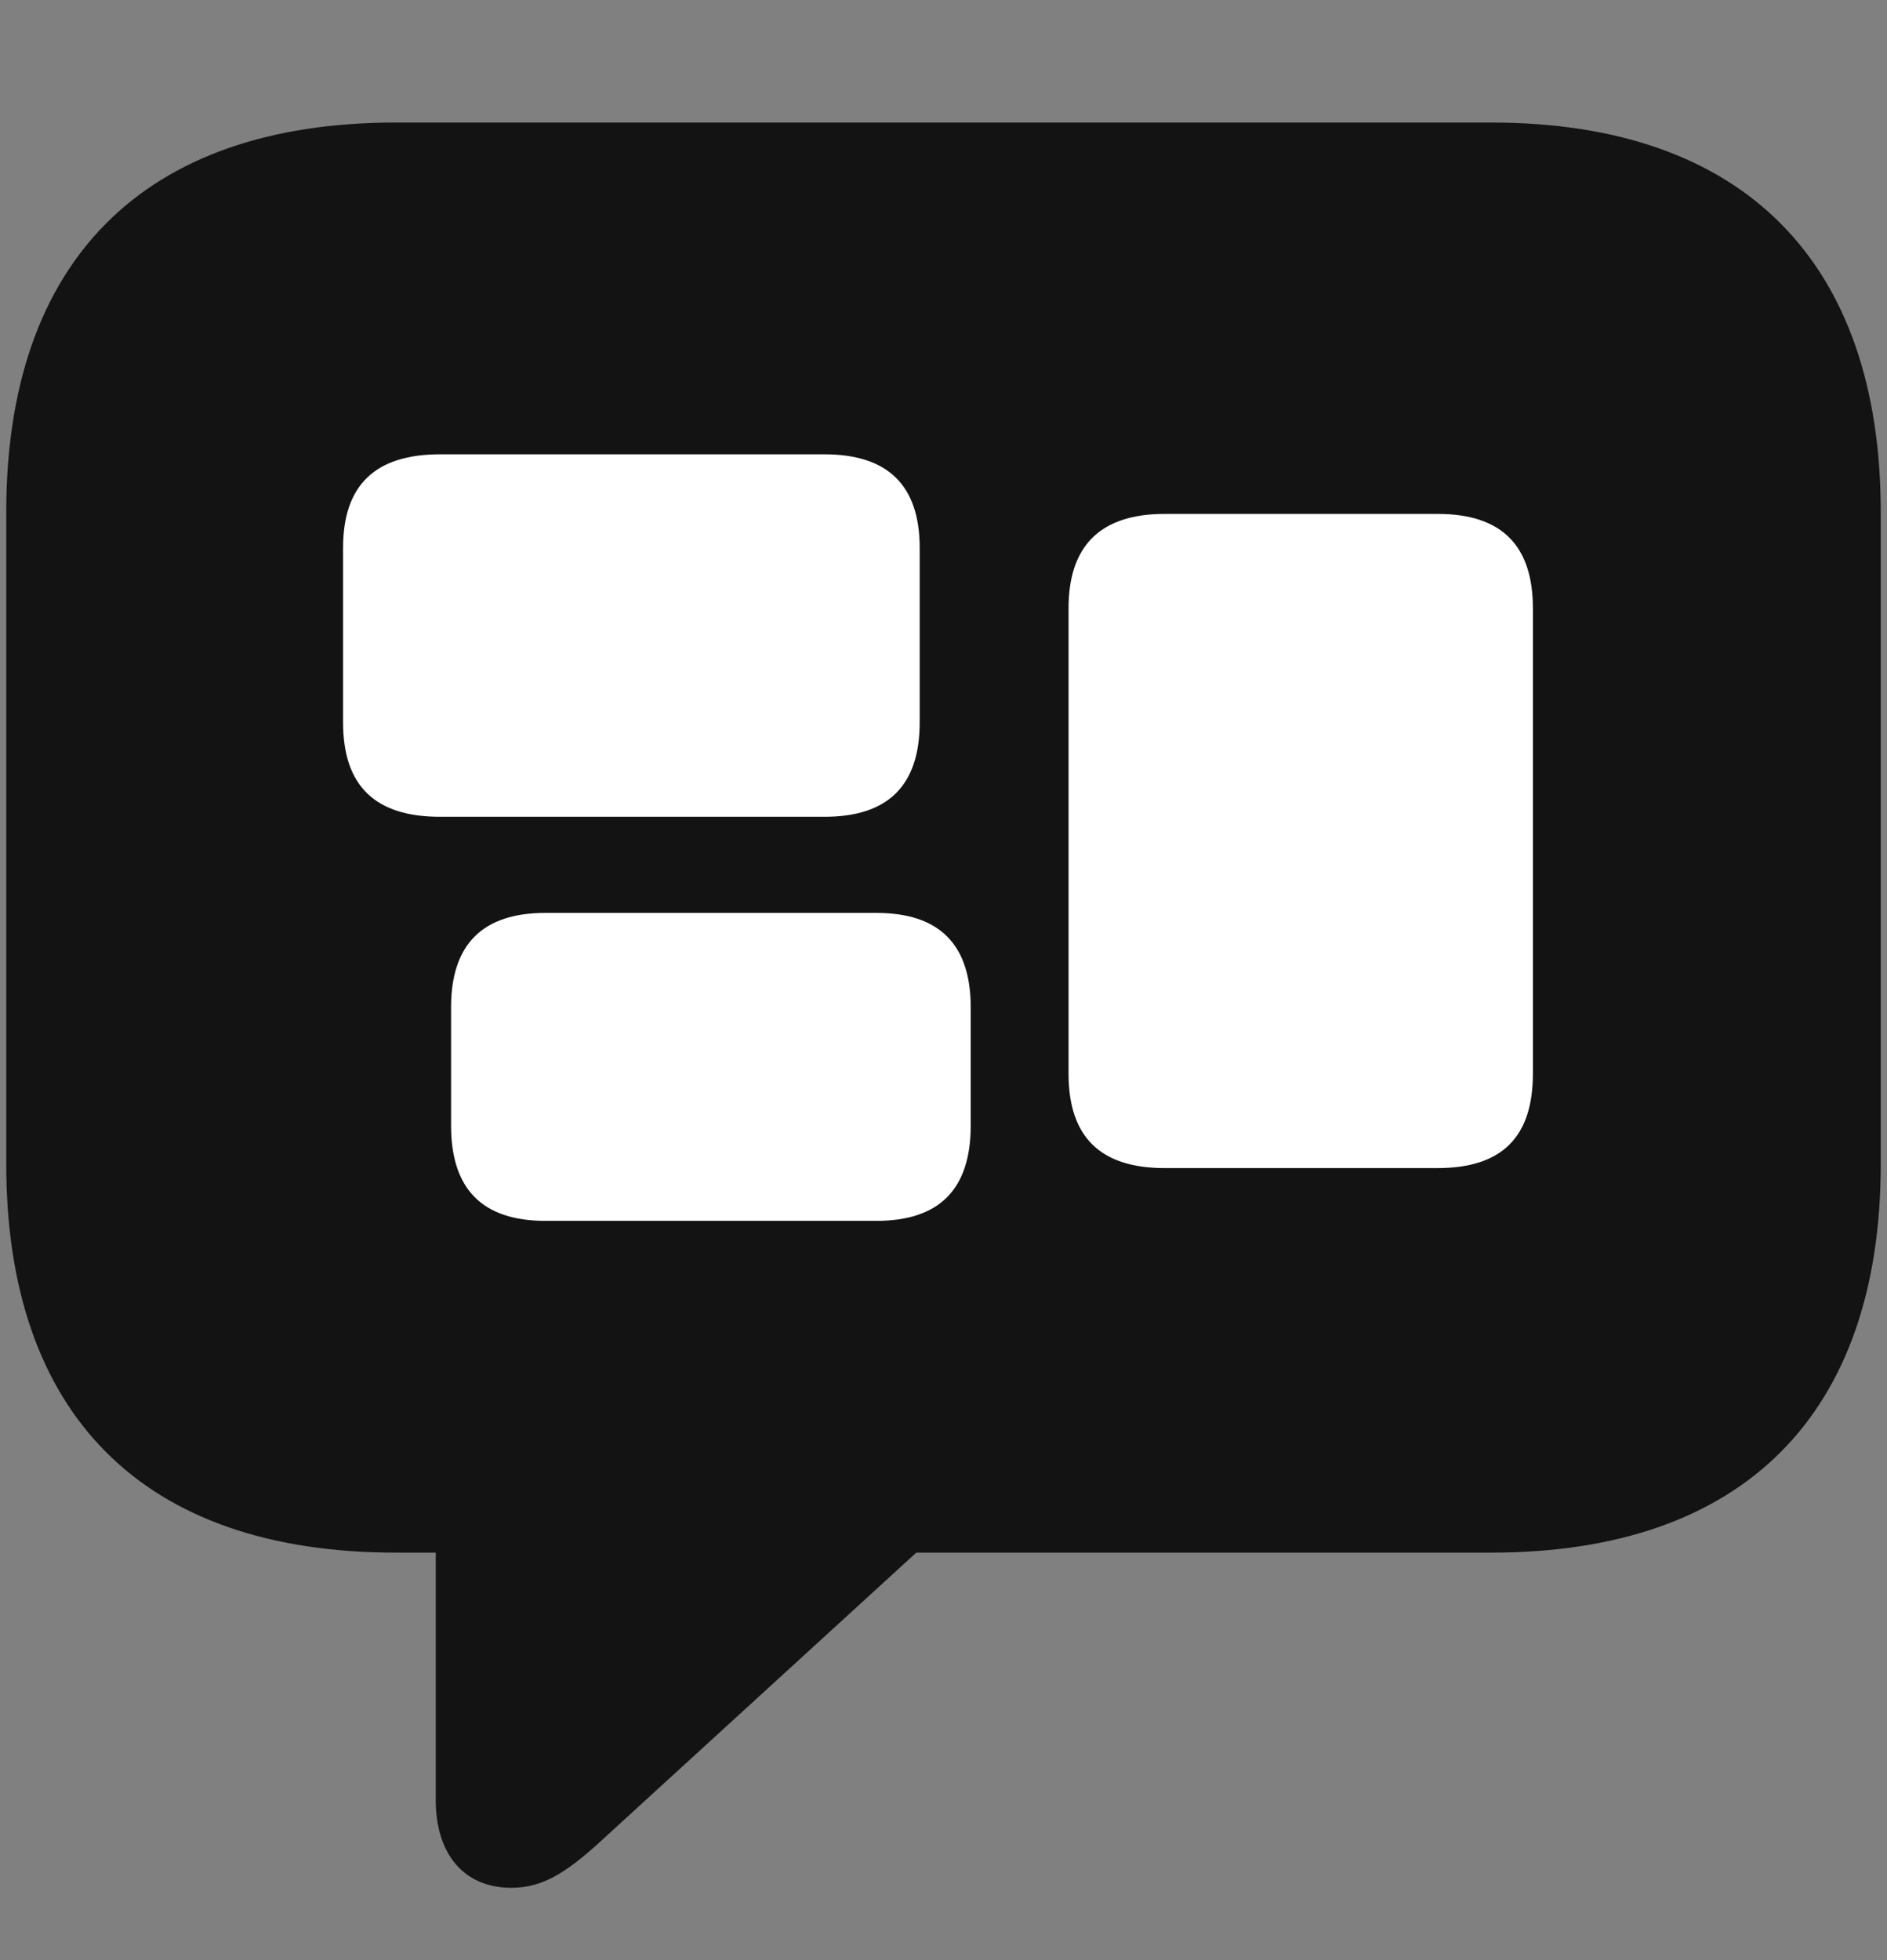 <svg width="26" height="27" viewBox="0 0 26 27" fill="none" xmlns="http://www.w3.org/2000/svg">
<rect x="0" y="0" width="26" height="27" fill="#808080" stroke="none"/>
<g clip-path="url(#clip0_2207_9253)">
<path d="M7.047 26.004C7.504 26.004 7.844 25.77 8.395 25.254L12.625 21.387H20.547C24.039 21.387 25.914 19.465 25.914 16.032V7.055C25.914 3.622 24.039 1.688 20.547 1.688H5.453C1.961 1.688 0.086 3.61 0.086 7.055V16.032C0.086 19.477 1.961 21.387 5.453 21.387H6.004V24.797C6.004 25.524 6.379 26.004 7.047 26.004Z" fill="black" fill-opacity="0.85"/>
<path d="M6.063 11.251C5.172 11.251 4.727 10.829 4.727 9.95V7.547C4.727 6.68 5.172 6.258 6.063 6.258H11.36C12.227 6.258 12.672 6.68 12.672 7.547V9.95C12.672 10.829 12.227 11.251 11.36 11.251H6.063ZM7.516 16.817C6.649 16.817 6.215 16.383 6.215 15.504V13.876C6.215 13.008 6.649 12.575 7.516 12.575H12.075C12.942 12.575 13.375 13.008 13.375 13.876V15.504C13.375 16.383 12.942 16.817 12.075 16.817H7.516ZM16.047 16.09C15.168 16.09 14.723 15.668 14.723 14.79V8.379C14.723 7.512 15.168 7.079 16.047 7.079H19.809C20.688 7.079 21.121 7.512 21.121 8.379V14.79C21.121 15.668 20.688 16.09 19.809 16.09H16.047Z" fill="white"/>
</g>
<defs>
<clipPath id="clip0_2207_9253">
<rect width="25.828" height="25.887" fill="white" transform="translate(0.086 0.118)"/>
</clipPath>
</defs>
</svg>
